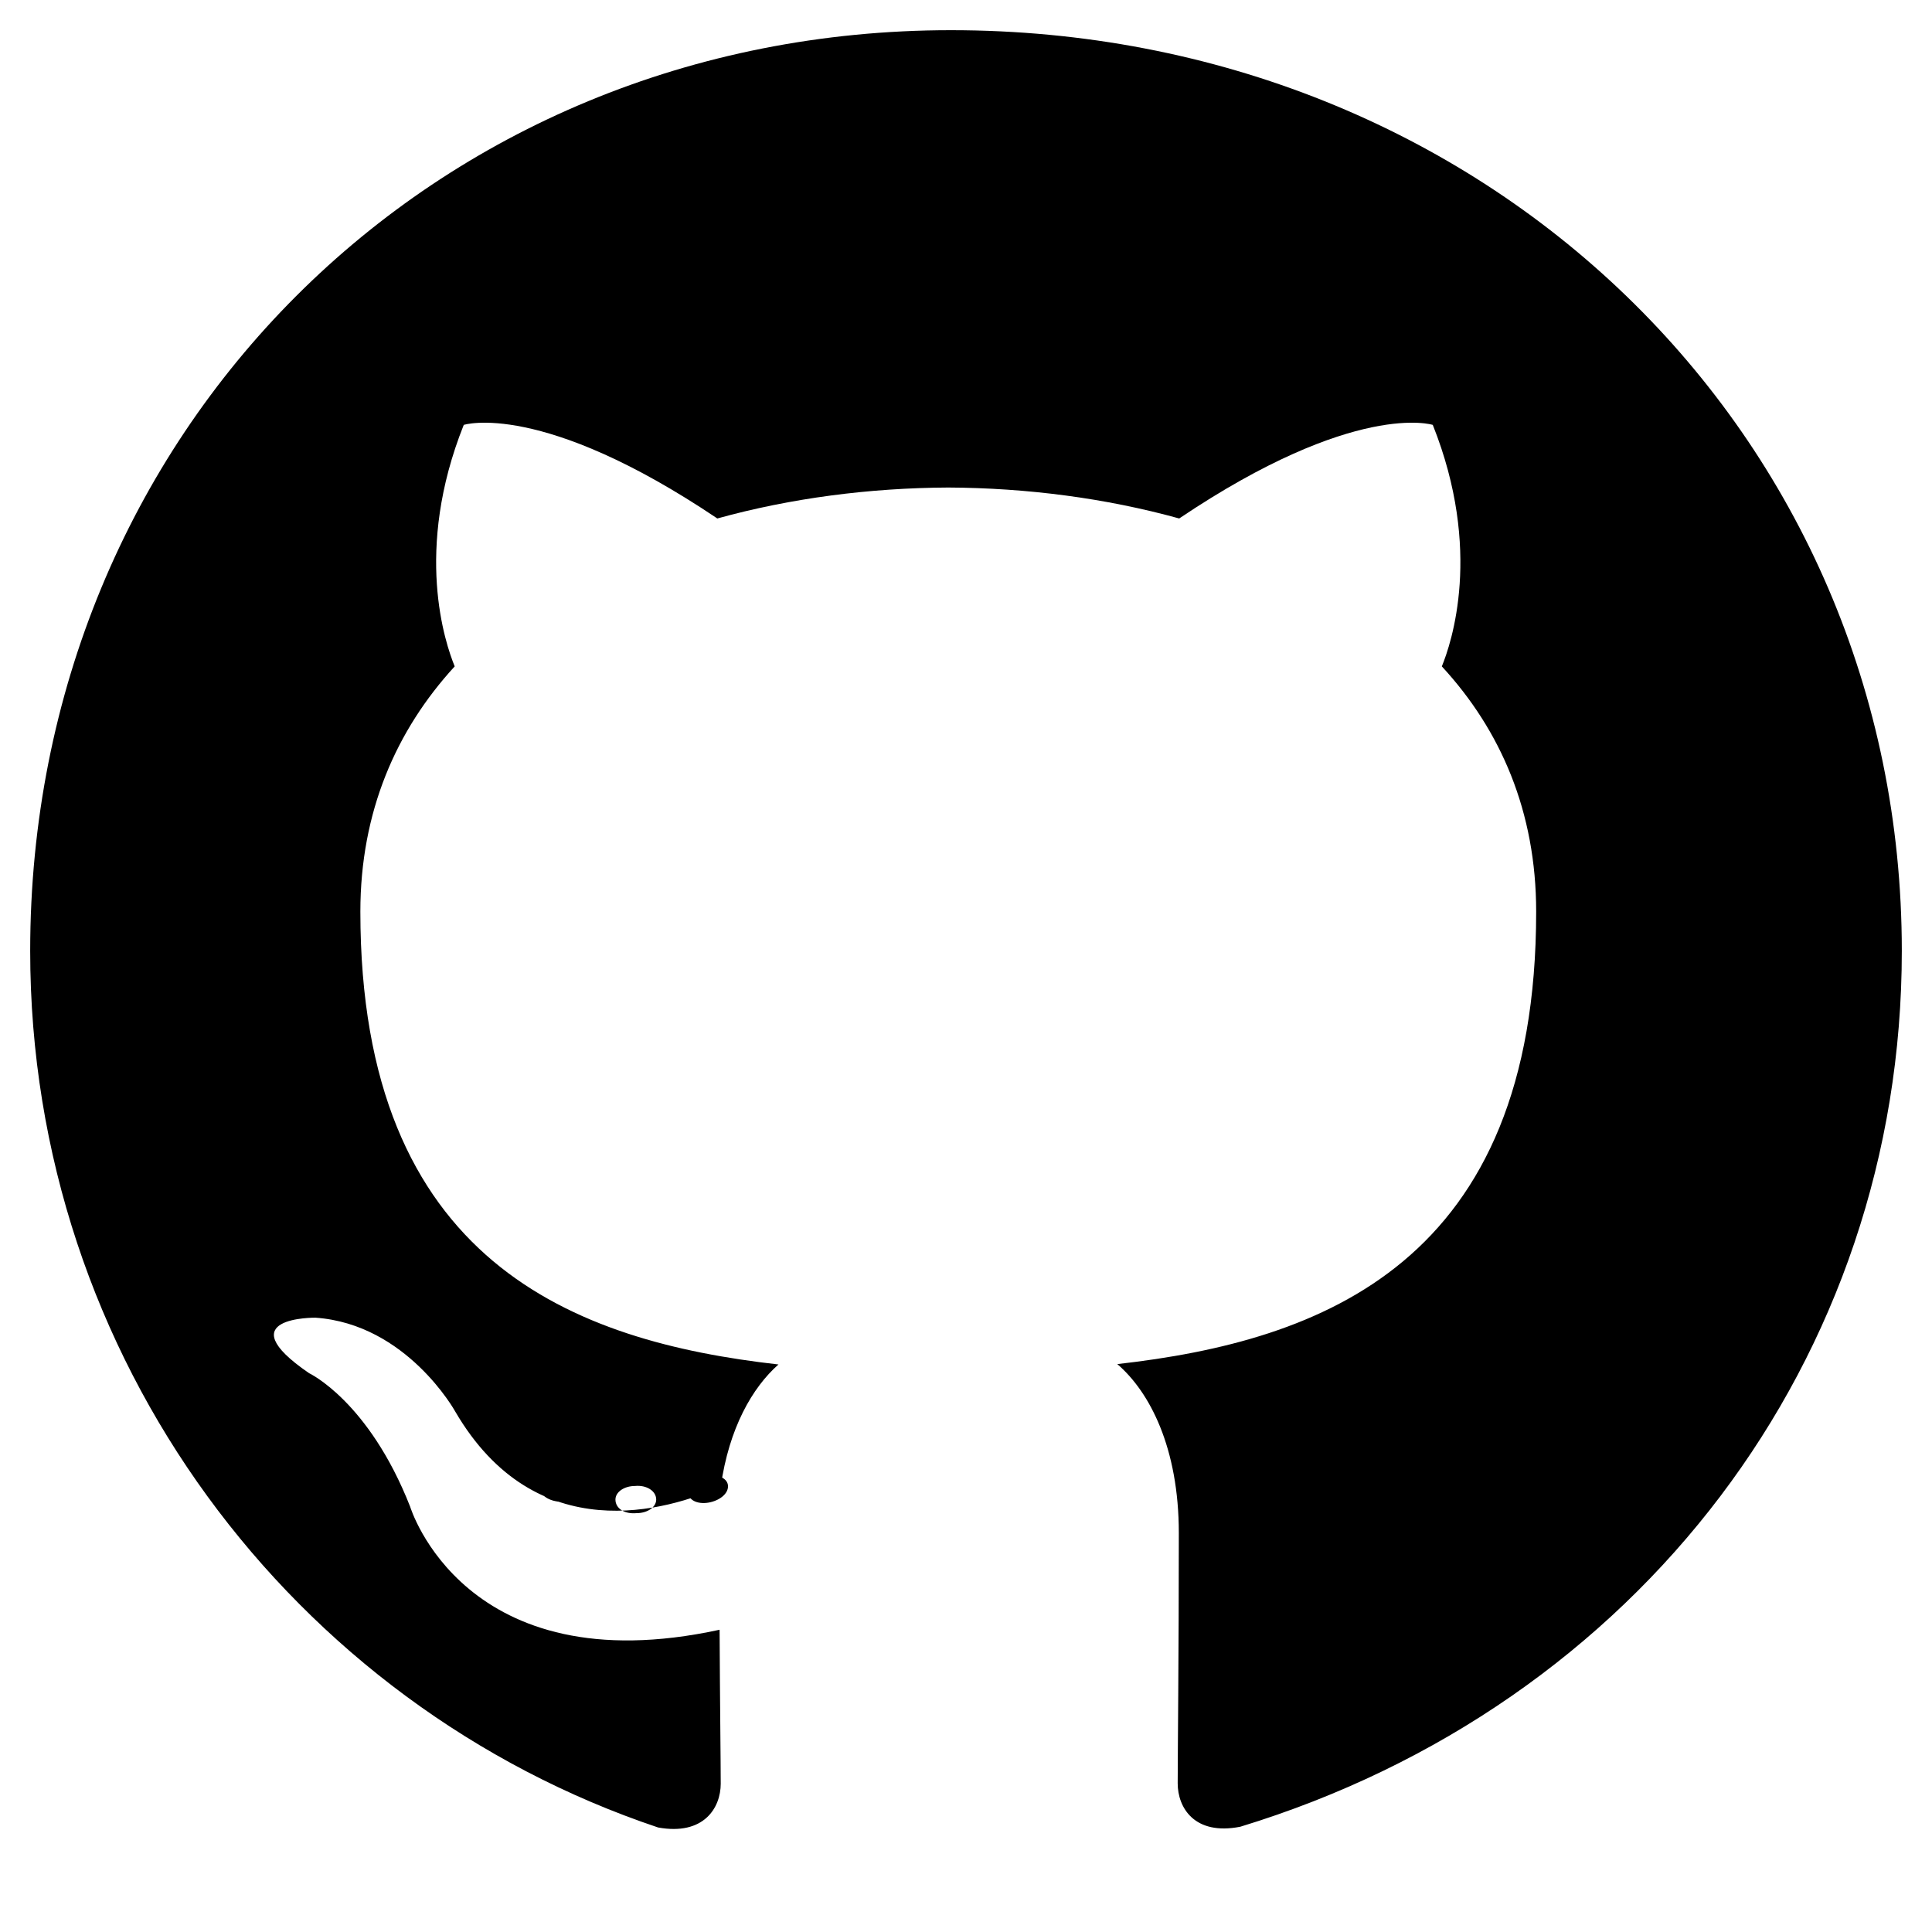 <svg xmlns="http://www.w3.org/2000/svg" viewBox="0 0 496 512" width="20" height="20" fill="currentColor">
  <path d="M165.9 397.4c0 2-2.3 3.6-5.2 3.6-3.3.3-5.6-1.3-5.6-3.6 0-2 
  2.3-3.6 5.2-3.6 3-.3 5.6 1.3 5.6 3.6zm-31.1-4.5c-.7 
  2 1.3 4.3 4.3 4.9 3 .7 6.3-.3 7-2.3.7-2-1.3-4.3-4.3-5-3-.6-6.3.4-7 
  2.4zm44.2-1.7c-2.9.7-4.9 2.6-4.6 4.6.3 2 2.9 3 5.9 2.3 2.9-.7 4.9-2.6 
  4.6-4.6-.3-1.9-3-3-5.9-2.3zM244 8C106.6 8 0 114.6 0 
  252c0 108.1 69.8 199.9 166.4 232.3 12.1 2.2 16.6-5.2 
  16.6-11.6 0-5.7-.2-20.8-.3-40.8-67.7 14.7-82-32.6-82-32.6-11-28-26.8-35.4-26.8-35.4-21.9-15 
  1.7-14.7 1.7-14.7 24.2 1.7 37 24.8 37 24.8 21.5 36.9 
  56.5 26.2 70.4 20 2.2-15.6 8.4-26.3 15.3-32.4-54-6.1-110.8-27-110.8-120 
  0-26.5 9.5-48.1 25-65-2.5-6.1-10.9-30.7 2.4-64 0 
  0 20.5-6.6 67.2 24.8 19.5-5.4 40.4-8.1 61.2-8.2 
  20.8.1 41.7 2.8 61.2 8.2 46.7-31.4 67.2-24.8 
  67.2-24.8 13.3 33.3 4.9 57.9 2.4 64 15.6 16.9 
  25 38.5 25 65 0 93.2-56.9 113.8-111 119.9 
  8.6 7.4 16.3 22.2 16.3 44.8 0 32.3-.3 58.3-.3 
  66.3 0 6.4 4.4 13.9 16.6 11.5C426.2 451.9 496 
  360.1 496 252 496 114.6 385.4 8 244 8z"/>
</svg>
